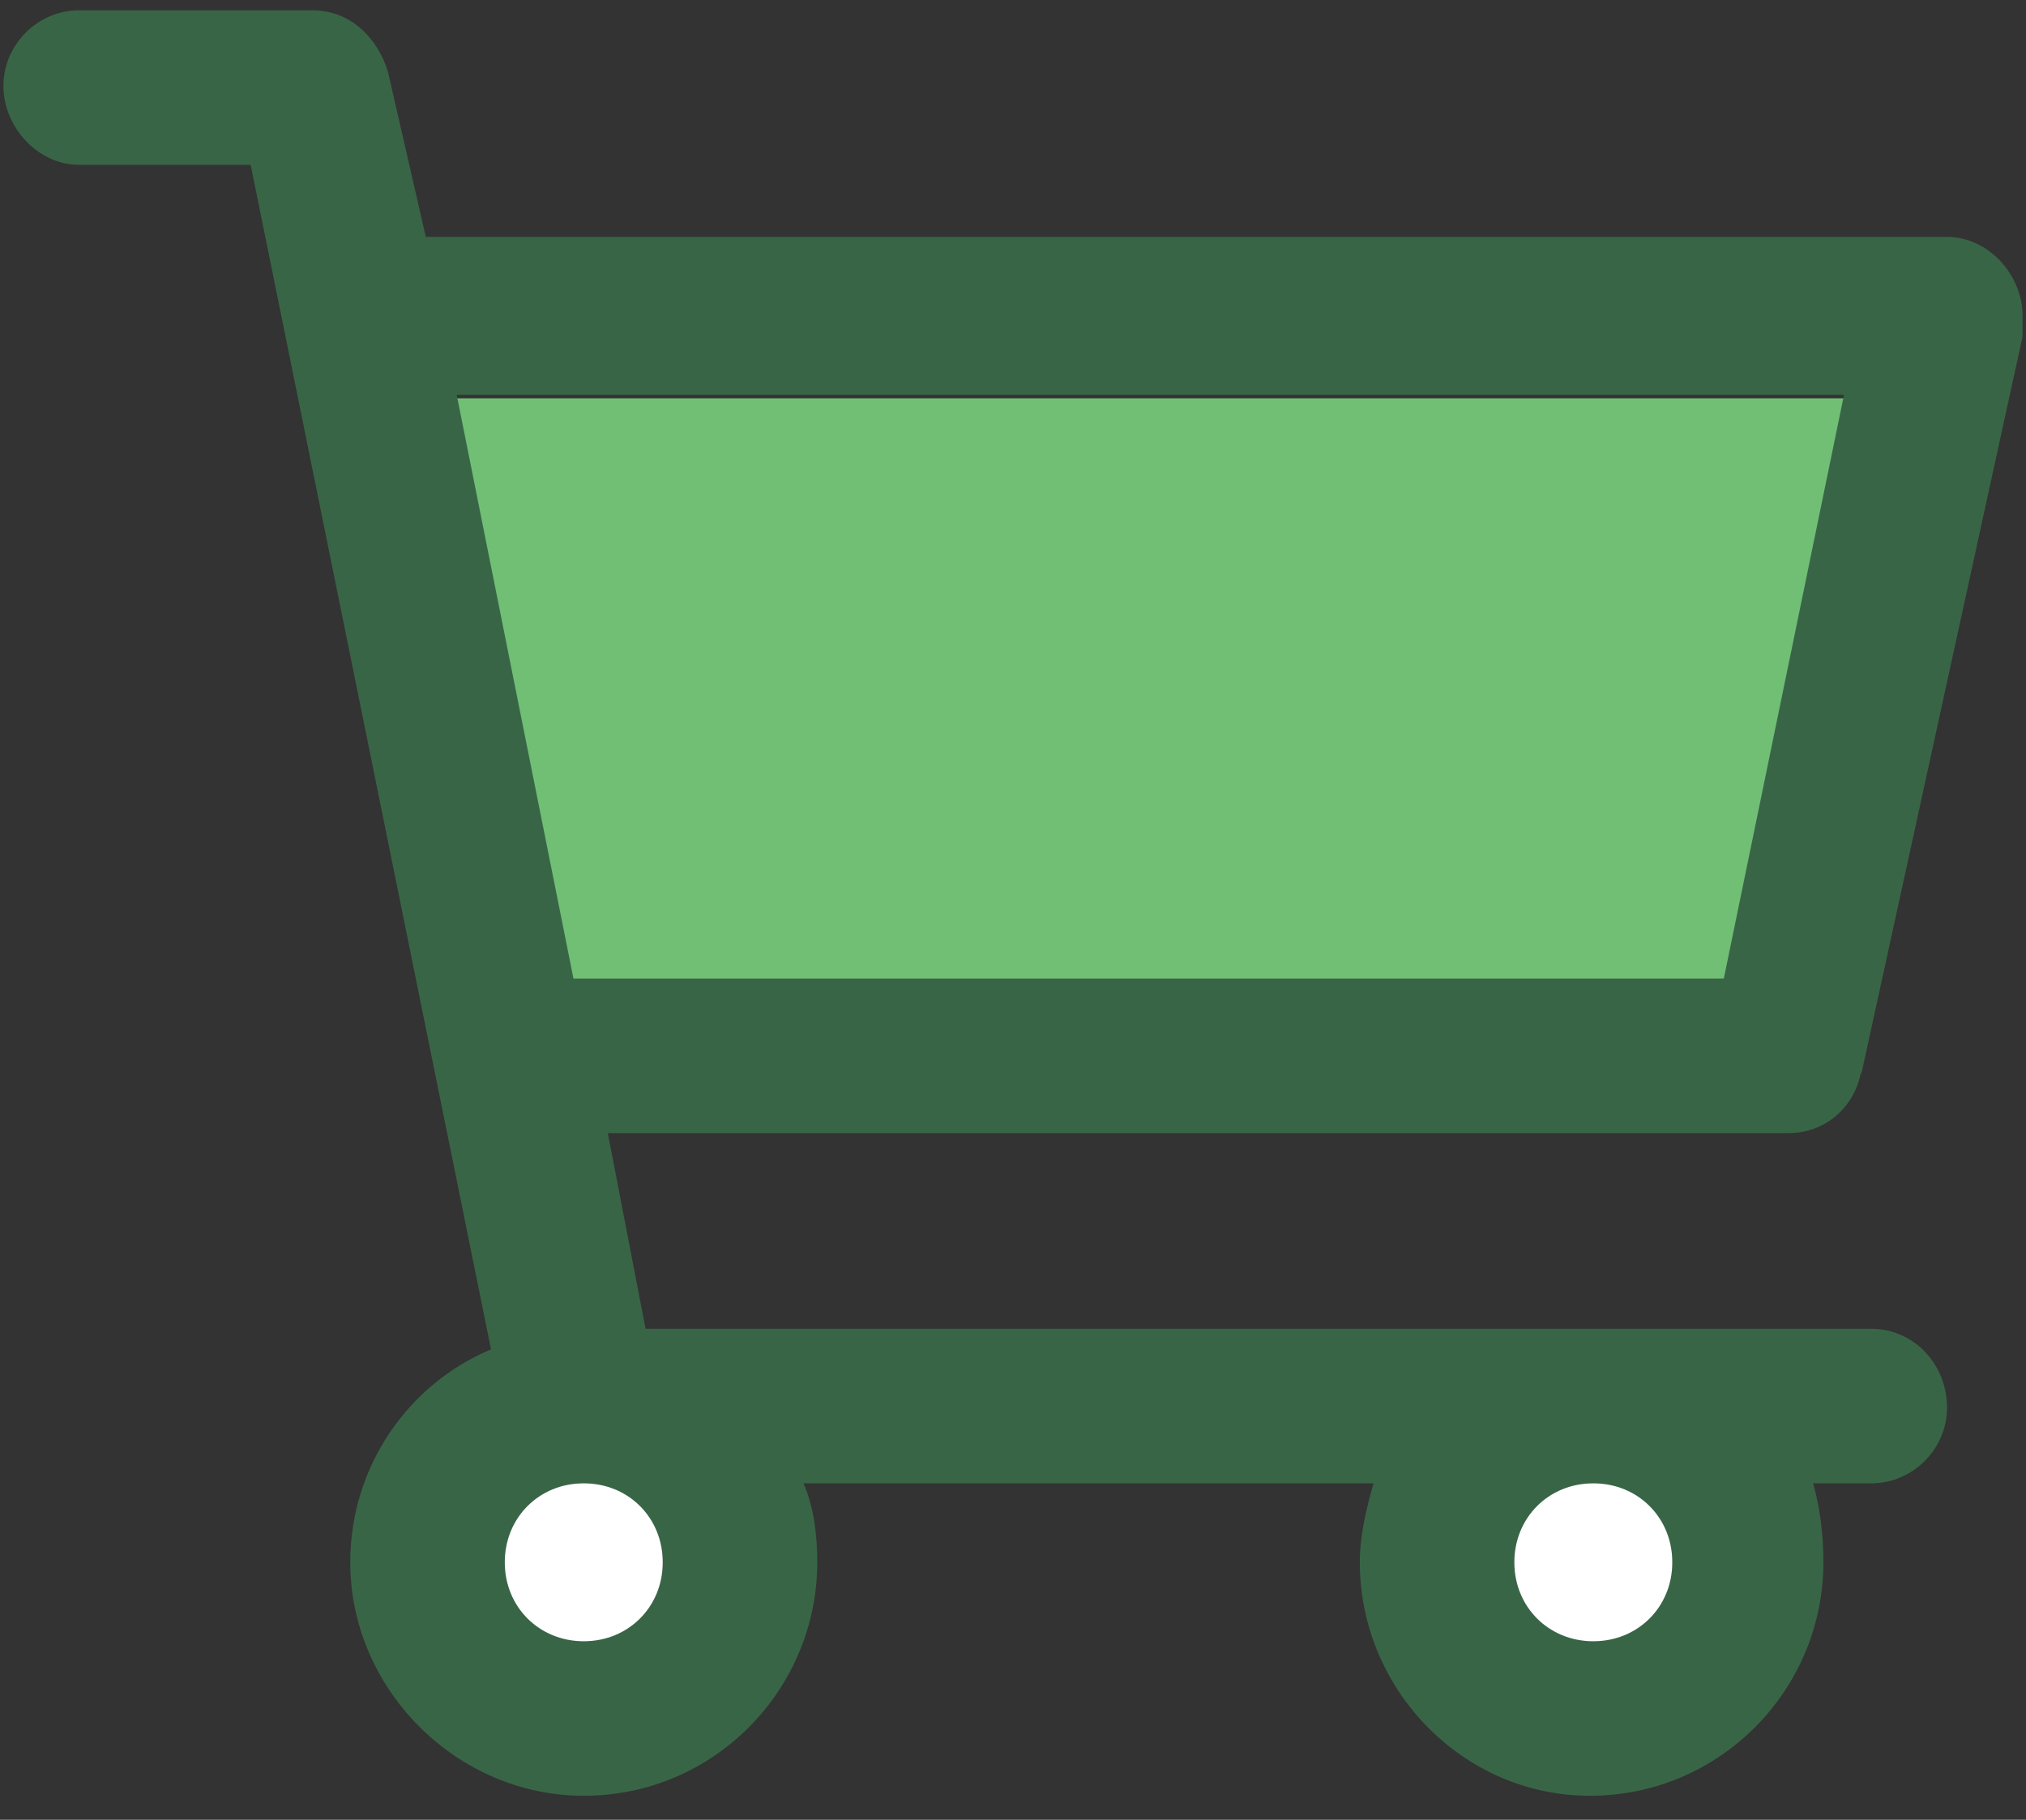 <svg xmlns="http://www.w3.org/2000/svg" xmlns:lucid="lucid" width="59" height="53"><rect width="100%" height="100%" fill="#333333" stroke="none"/><g lucid:page-tab-id="0_0" stroke="#000000" stroke-opacity="0"><path d="M 53.8 11.6 H 13.3 l 3.4 17 h 33.5 l 3.6 -17 z" fill="#70bf75"/><path d="M 54.2 31.3 L 58.9 9.8 v -0.6 c 0 -1.2 -1 -2.3 -2.2 -2.3 H 12.4 l -1.1 -4.8 c -0.3 -1 -1.1 -1.8 -2.2 -1.8 h -6.8 c -1.2 0 -2.2 1 -2.2 2.2 c 0 1.2 1 2.3 2.2 2.3 h 5 l 7 34.5 c -2.4 1 -4.1 3.4 -4.1 6.2 c 0 3.7 3.1 6.8 6.8 6.8 c 3.8 0 6.8 -3.1 6.8 -6.8 c 0 -0.8 -0.1 -1.6 -0.4 -2.3 h 16.6 c -0.2 0.7 -0.4 1.5 -0.4 2.3 c 0 3.7 3 6.8 6.7 6.8 c 3.8 0 6.8 -3.1 6.8 -6.8 c 0 -0.8 -0.1 -1.6 -0.3 -2.3 H 54.5 c 1.2 0 2.2 -1 2.2 -2.2 c 0 -1.3 -1 -2.3 -2.2 -2.3 H 18.8 l -1.1 -5.7 h 34.4 c 1 0 1.9 -0.7 2.1 -1.8 z m -5.5 14.2 c 0 1.2 -1 2.2 -2.3 2.2 c -1.2 0 -2.2 -1 -2.2 -2.2 c 0 -1.3 1 -2.3 2.2 -2.3 c 1.3 0 2.3 1.1 2.3 2.3 z m -35.4 -34 h 40.4 L 50.2 28.5 H 16.7 l -3.4 -17 z m 6 34 c 0 1.2 -1 2.2 -2.3 2.2 c -1.2 0 -2.2 -1 -2.2 -2.2 c 0 -1.3 1 -2.3 2.2 -2.3 c 1.3 0 2.3 1.1 2.3 2.3 z" fill="#396547"/><path d="M 17 47.8 c 1.3 0 2.3 -1 2.3 -2.3 c 0 -1.3 -1 -2.3 -2.3 -2.3 c -1.3 0 -2.3 1 -2.3 2.3 c 0 1.3 1 2.3 2.3 2.3 z M 46.4 47.8 c 1.3 0 2.3 -1 2.3 -2.3 c 0 -1.3 -1 -2.3 -2.3 -2.3 c -1.3 0 -2.3 1 -2.3 2.3 c 0 1.3 1 2.3 2.3 2.3 z" fill="#ffffff"/></g></svg>